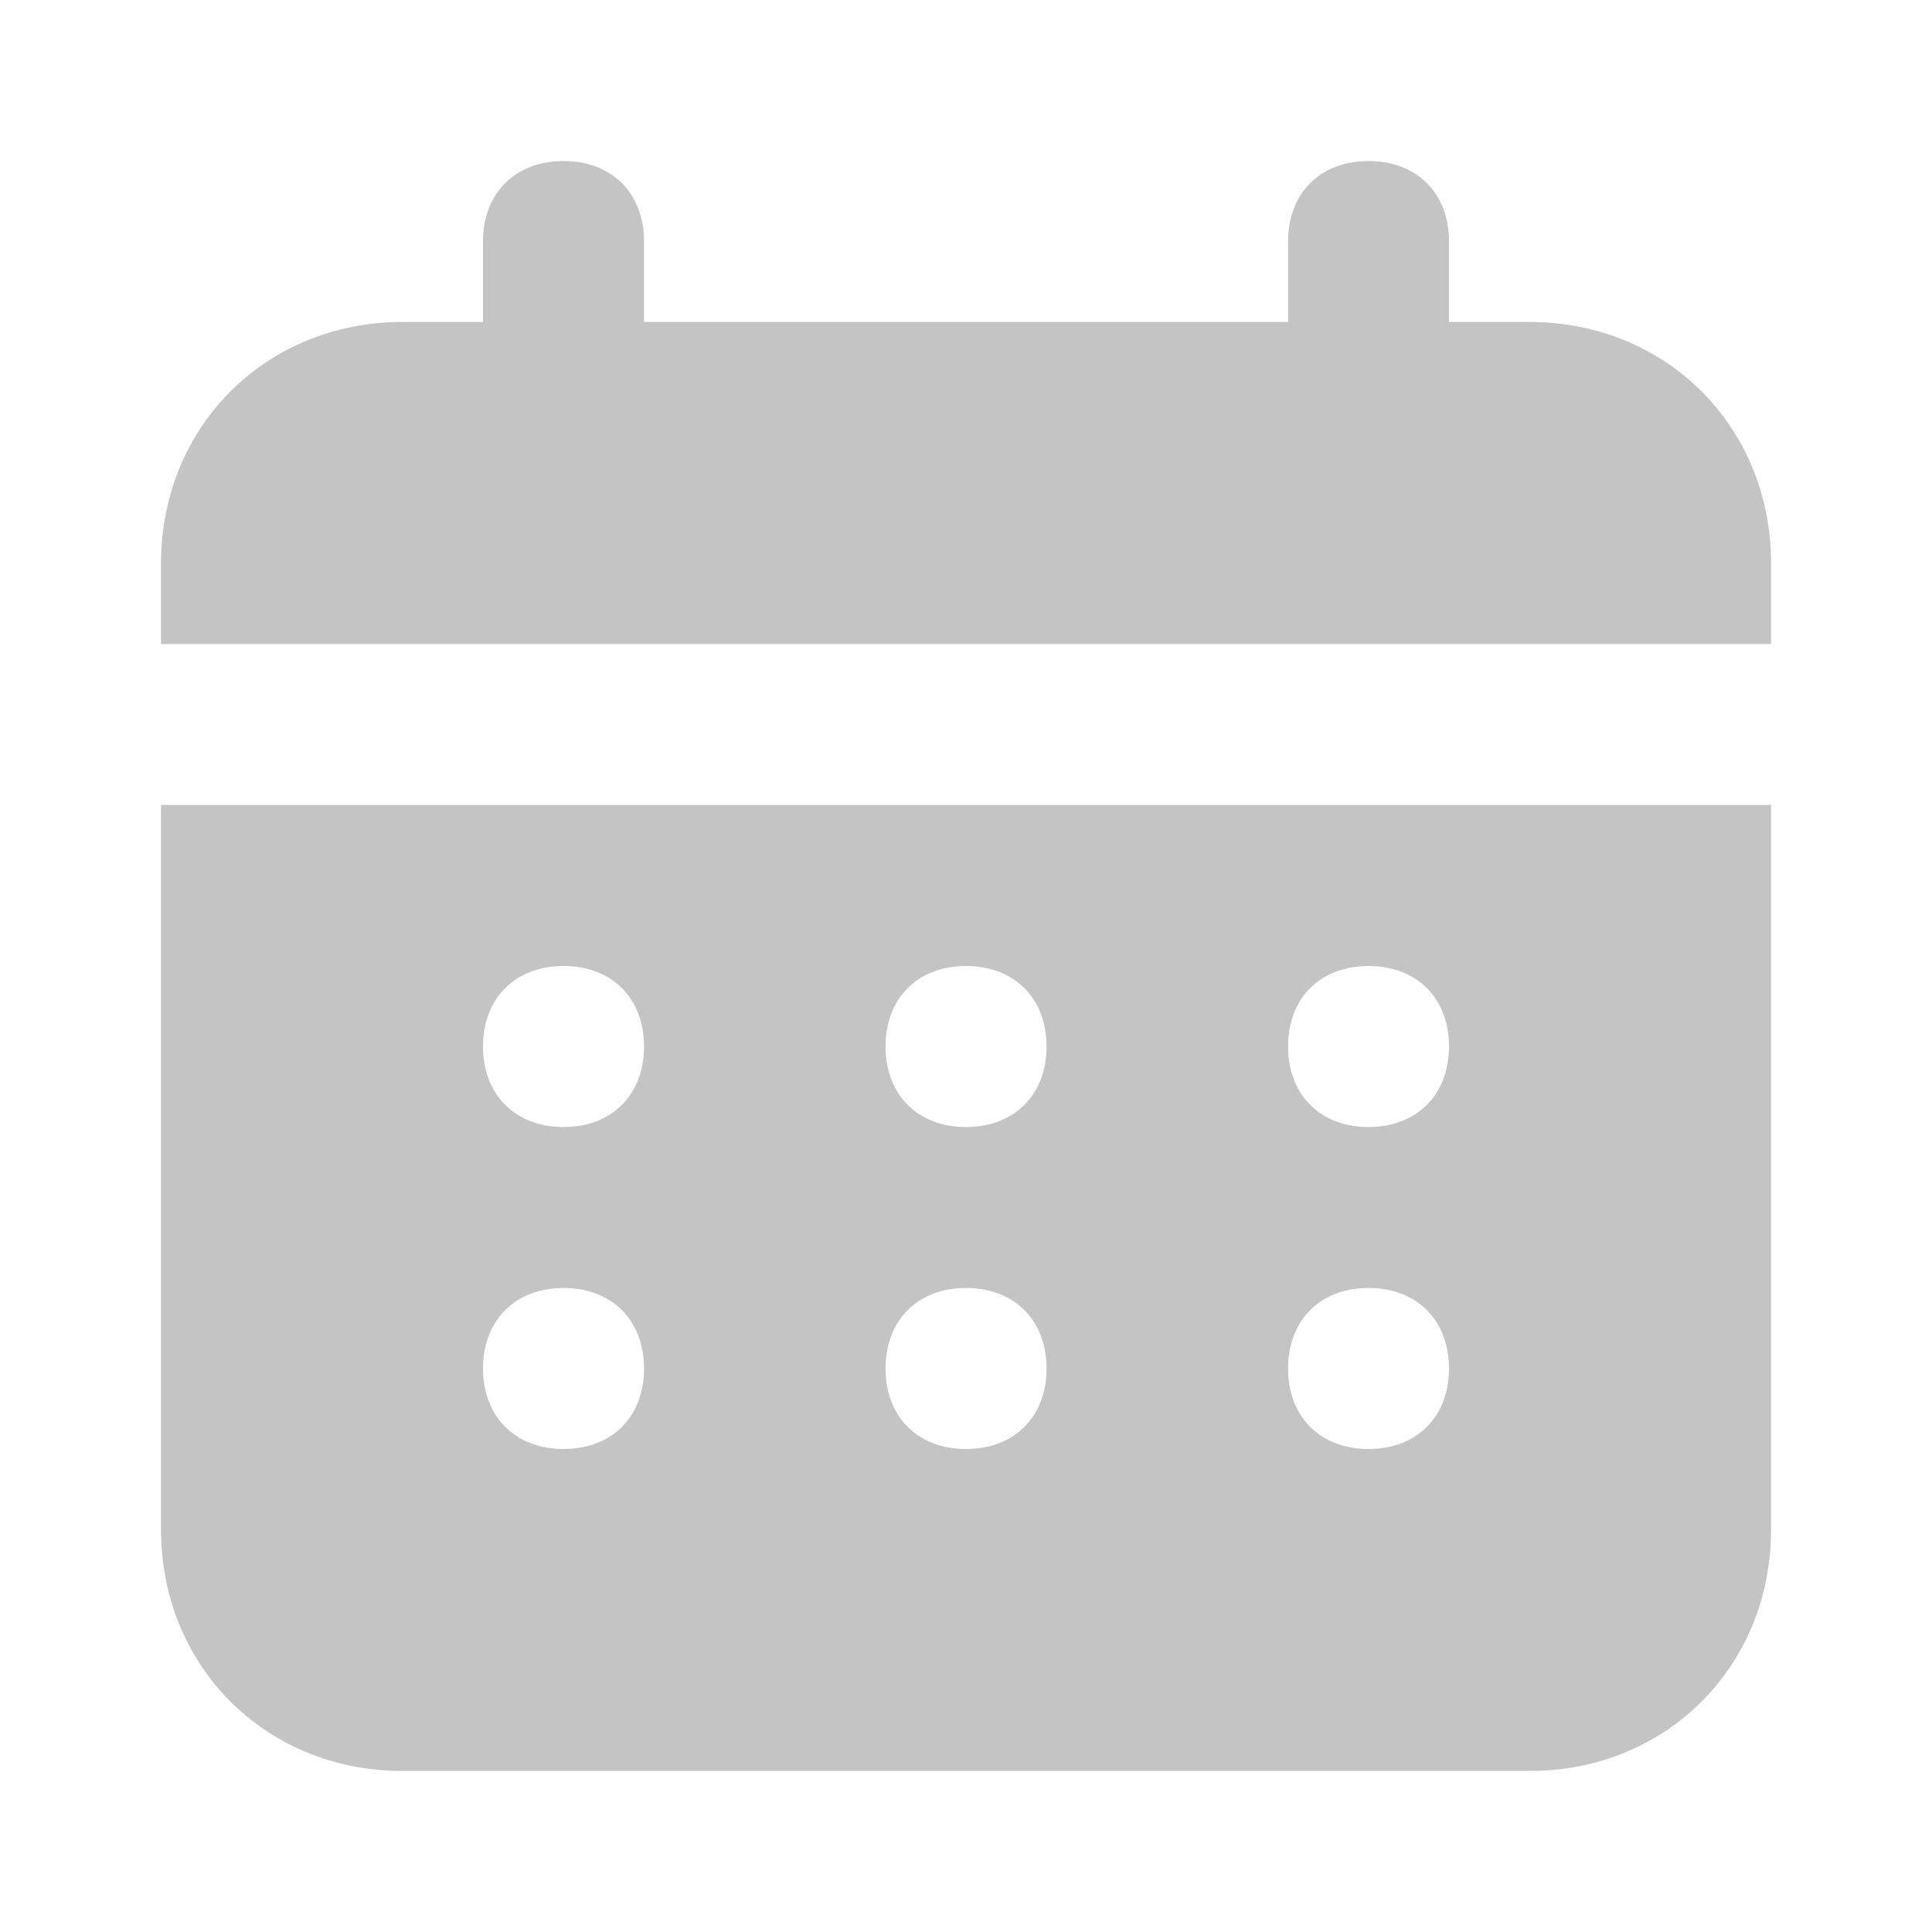 <svg width="20" height="20" viewBox="0 0 20 20" fill="none" xmlns="http://www.w3.org/2000/svg">
<path d="M15.834 3.333H15V2.5C15 2 14.667 1.667 14.167 1.667C13.667 1.667 13.334 2 13.334 2.5V3.333H6.667V2.5C6.667 2 6.334 1.667 5.834 1.667C5.334 1.667 5 2 5 2.5V3.333H4.167C2.75 3.333 1.667 4.417 1.667 5.833V6.667H18.334V5.833C18.334 4.417 17.25 3.333 15.834 3.333ZM1.667 15.833C1.667 17.25 2.75 18.333 4.167 18.333H15.834C17.25 18.333 18.334 17.25 18.334 15.833V8.333H1.667V15.833ZM14.167 10C14.667 10 15 10.333 15 10.833C15 11.333 14.667 11.667 14.167 11.667C13.667 11.667 13.334 11.333 13.334 10.833C13.334 10.333 13.667 10 14.167 10ZM14.167 13.333C14.667 13.333 15 13.667 15 14.167C15 14.667 14.667 15 14.167 15C13.667 15 13.334 14.667 13.334 14.167C13.334 13.667 13.667 13.333 14.167 13.333ZM10 10C10.5 10 10.834 10.333 10.834 10.833C10.834 11.333 10.5 11.667 10 11.667C9.5 11.667 9.167 11.333 9.167 10.833C9.167 10.333 9.5 10 10 10ZM10 13.333C10.5 13.333 10.834 13.667 10.834 14.167C10.834 14.667 10.5 15 10 15C9.5 15 9.167 14.667 9.167 14.167C9.167 13.667 9.5 13.333 10 13.333ZM5.834 10C6.334 10 6.667 10.333 6.667 10.833C6.667 11.333 6.334 11.667 5.834 11.667C5.334 11.667 5 11.333 5 10.833C5 10.333 5.334 10 5.834 10ZM5.834 13.333C6.334 13.333 6.667 13.667 6.667 14.167C6.667 14.667 6.334 15 5.834 15C5.334 15 5 14.667 5 14.167C5 13.667 5.334 13.333 5.834 13.333Z" fill="#C4C4C4"/>
</svg>
